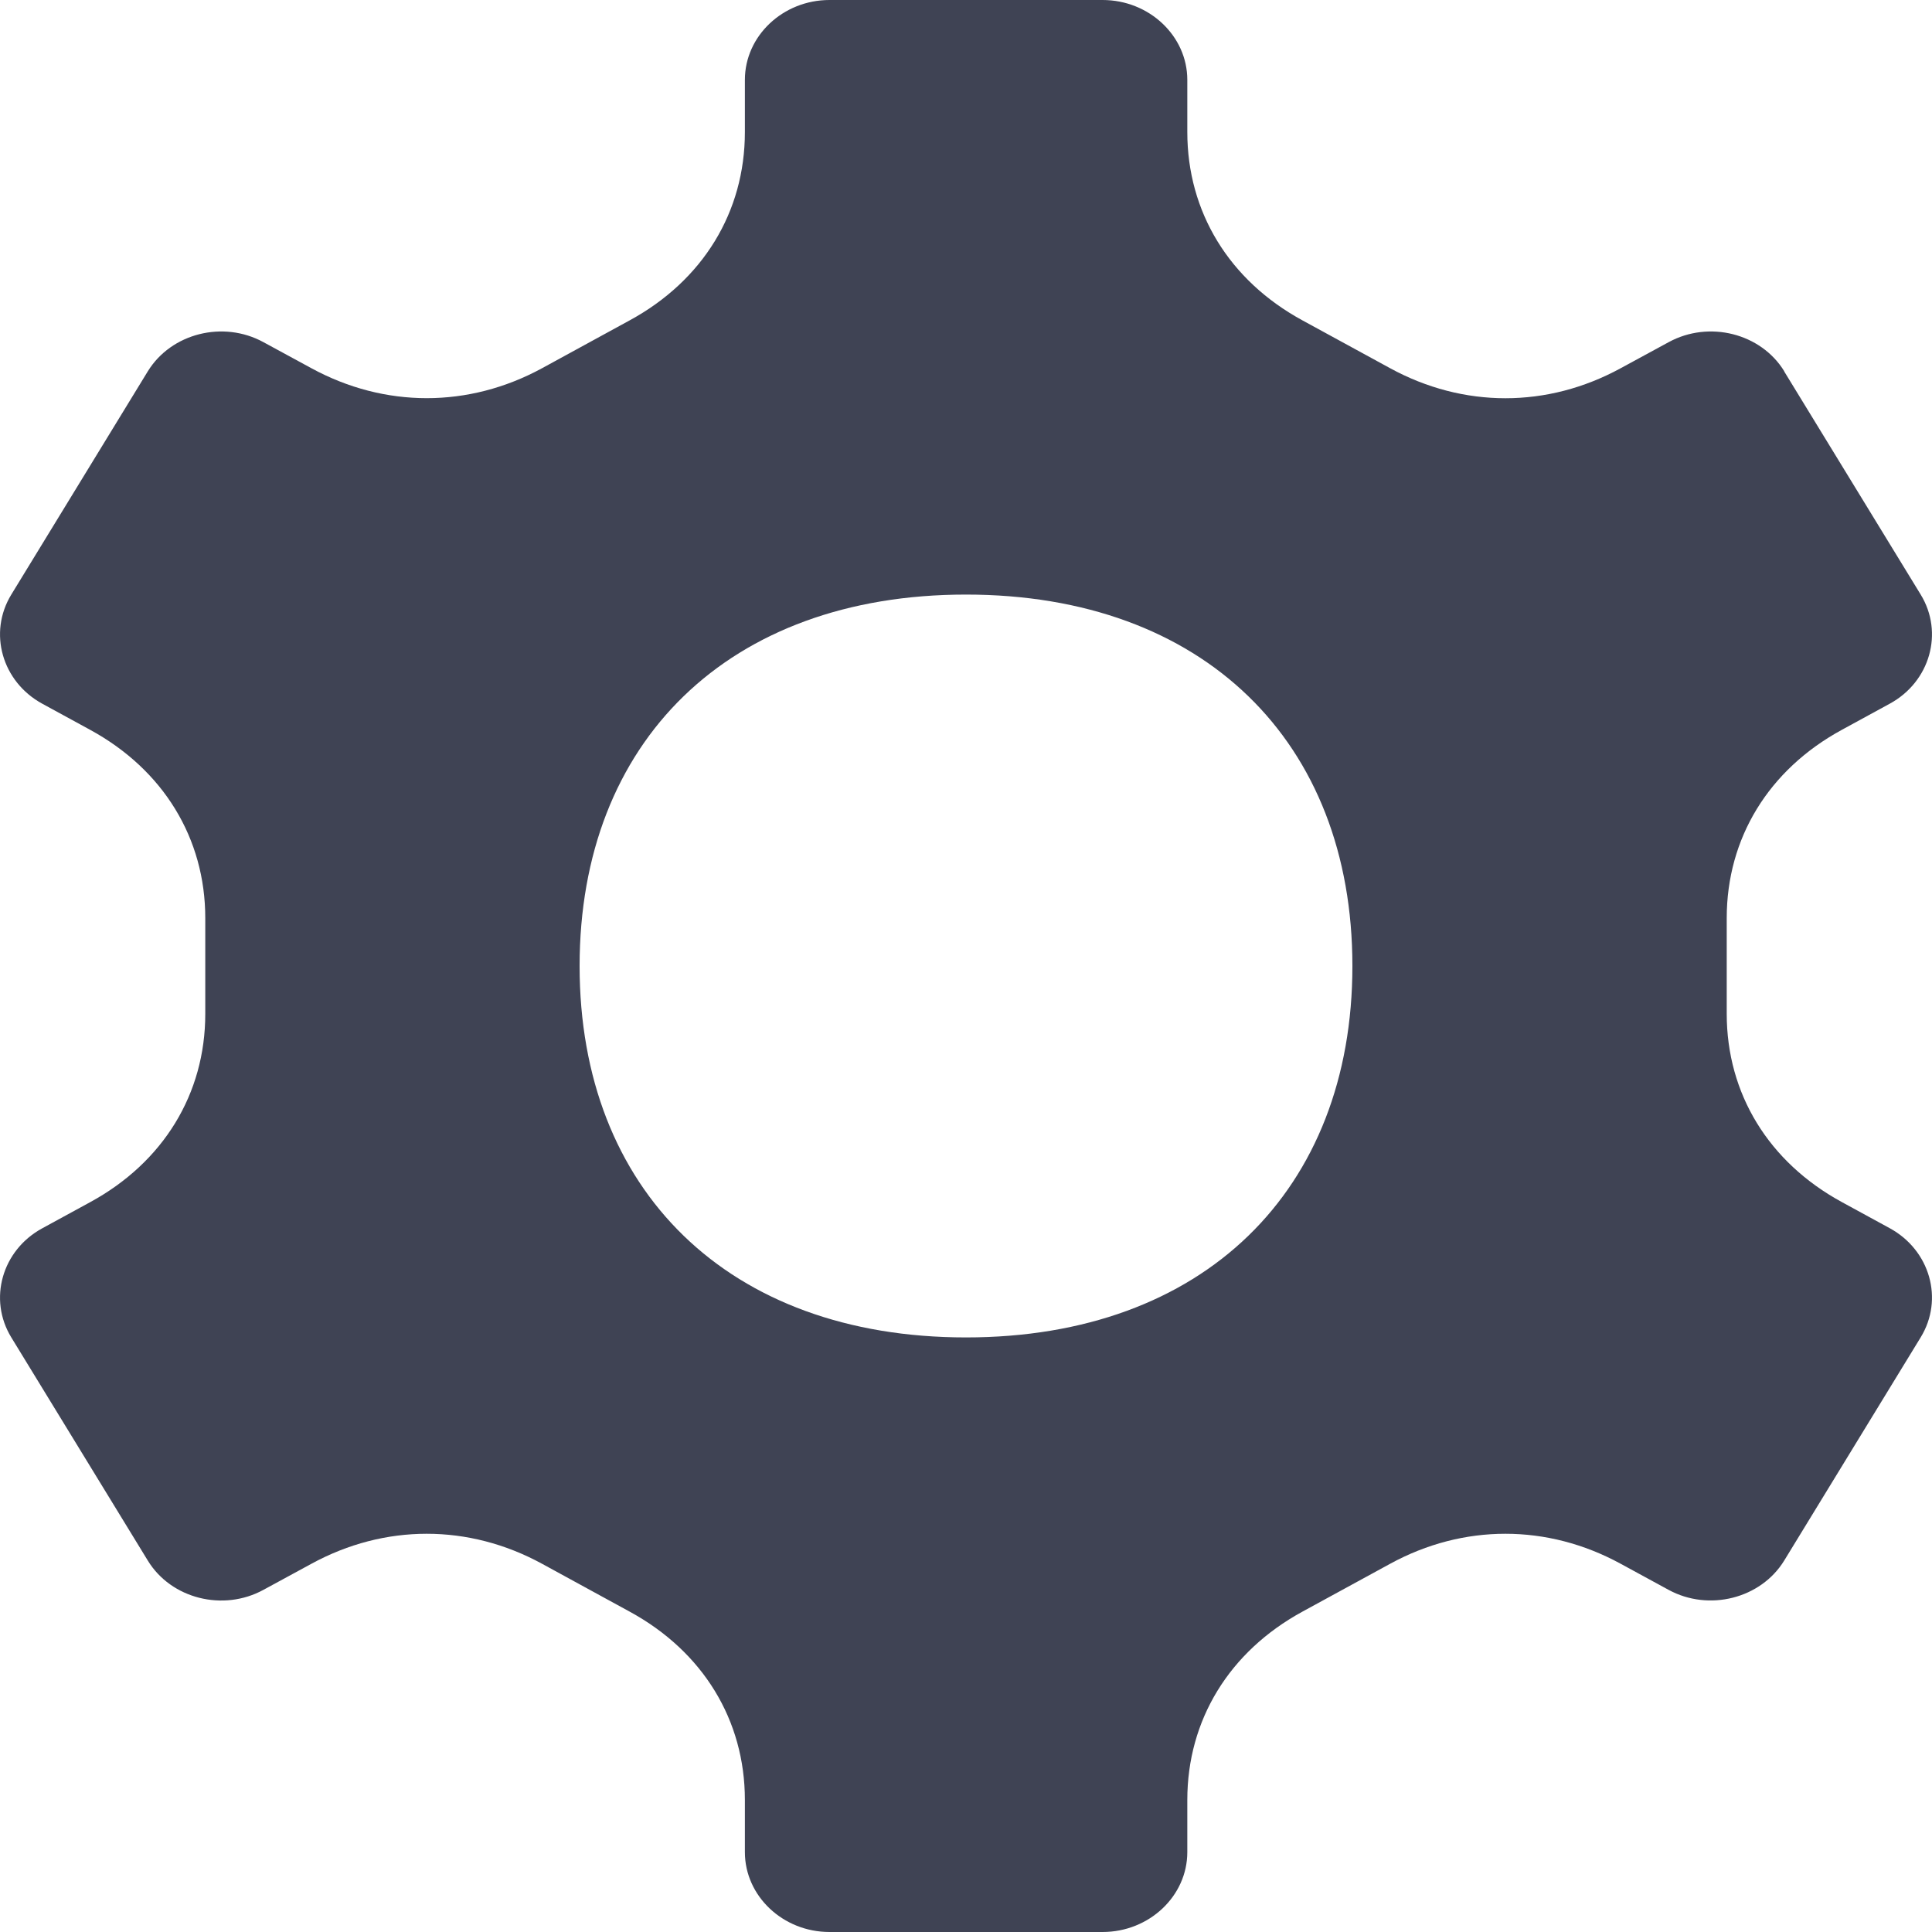 <svg width="20" height="20" viewBox="0 0 20 20" fill="none" xmlns="http://www.w3.org/2000/svg">
<path fill-rule="evenodd" clip-rule="evenodd" d="M18.47 3.845L19.883 6.155C20.124 6.549 19.98 7.058 19.562 7.285L19.067 7.555C18.308 7.968 17.875 8.678 17.875 9.504V10.495C17.875 11.322 18.309 12.031 19.067 12.444L19.562 12.714C19.98 12.942 20.124 13.45 19.883 13.844L18.47 16.155C18.228 16.549 17.69 16.685 17.273 16.458L16.777 16.188C16.018 15.774 15.149 15.774 14.391 16.188L13.482 16.684C12.725 17.097 12.291 17.806 12.291 18.633V19.173C12.291 19.628 11.896 20 11.414 20H8.587C8.105 20 7.711 19.628 7.711 19.173V18.633C7.711 17.807 7.277 17.097 6.519 16.684L5.611 16.188C4.852 15.774 3.983 15.774 3.224 16.188L2.727 16.458C2.31 16.686 1.771 16.55 1.53 16.155L0.117 13.845C-0.124 13.451 0.02 12.942 0.438 12.715L0.933 12.445C1.692 12.032 2.125 11.322 2.125 10.496V9.504C2.125 8.678 1.691 7.968 0.933 7.555L0.438 7.285C0.02 7.057 -0.124 6.549 0.117 6.155L1.53 3.844C1.772 3.45 2.31 3.314 2.727 3.542L3.224 3.812C3.983 4.225 4.852 4.225 5.611 3.812L6.519 3.316C7.277 2.903 7.711 2.194 7.711 1.367V0.827C7.711 0.372 8.105 0 8.587 0H11.414C11.896 0 12.291 0.372 12.291 0.827V1.367C12.291 2.193 12.724 2.903 13.482 3.316L14.391 3.812C15.15 4.226 16.018 4.226 16.777 3.812L17.274 3.542C17.692 3.314 18.23 3.45 18.471 3.844L18.47 3.845ZM10 6.155C12.46 6.155 14 7.679 14 10C14 12.321 12.46 13.845 10 13.845C7.54 13.845 6 12.321 6 10C6 7.678 7.54 6.155 10 6.155Z" fill="#3F4354"/>
</svg>
